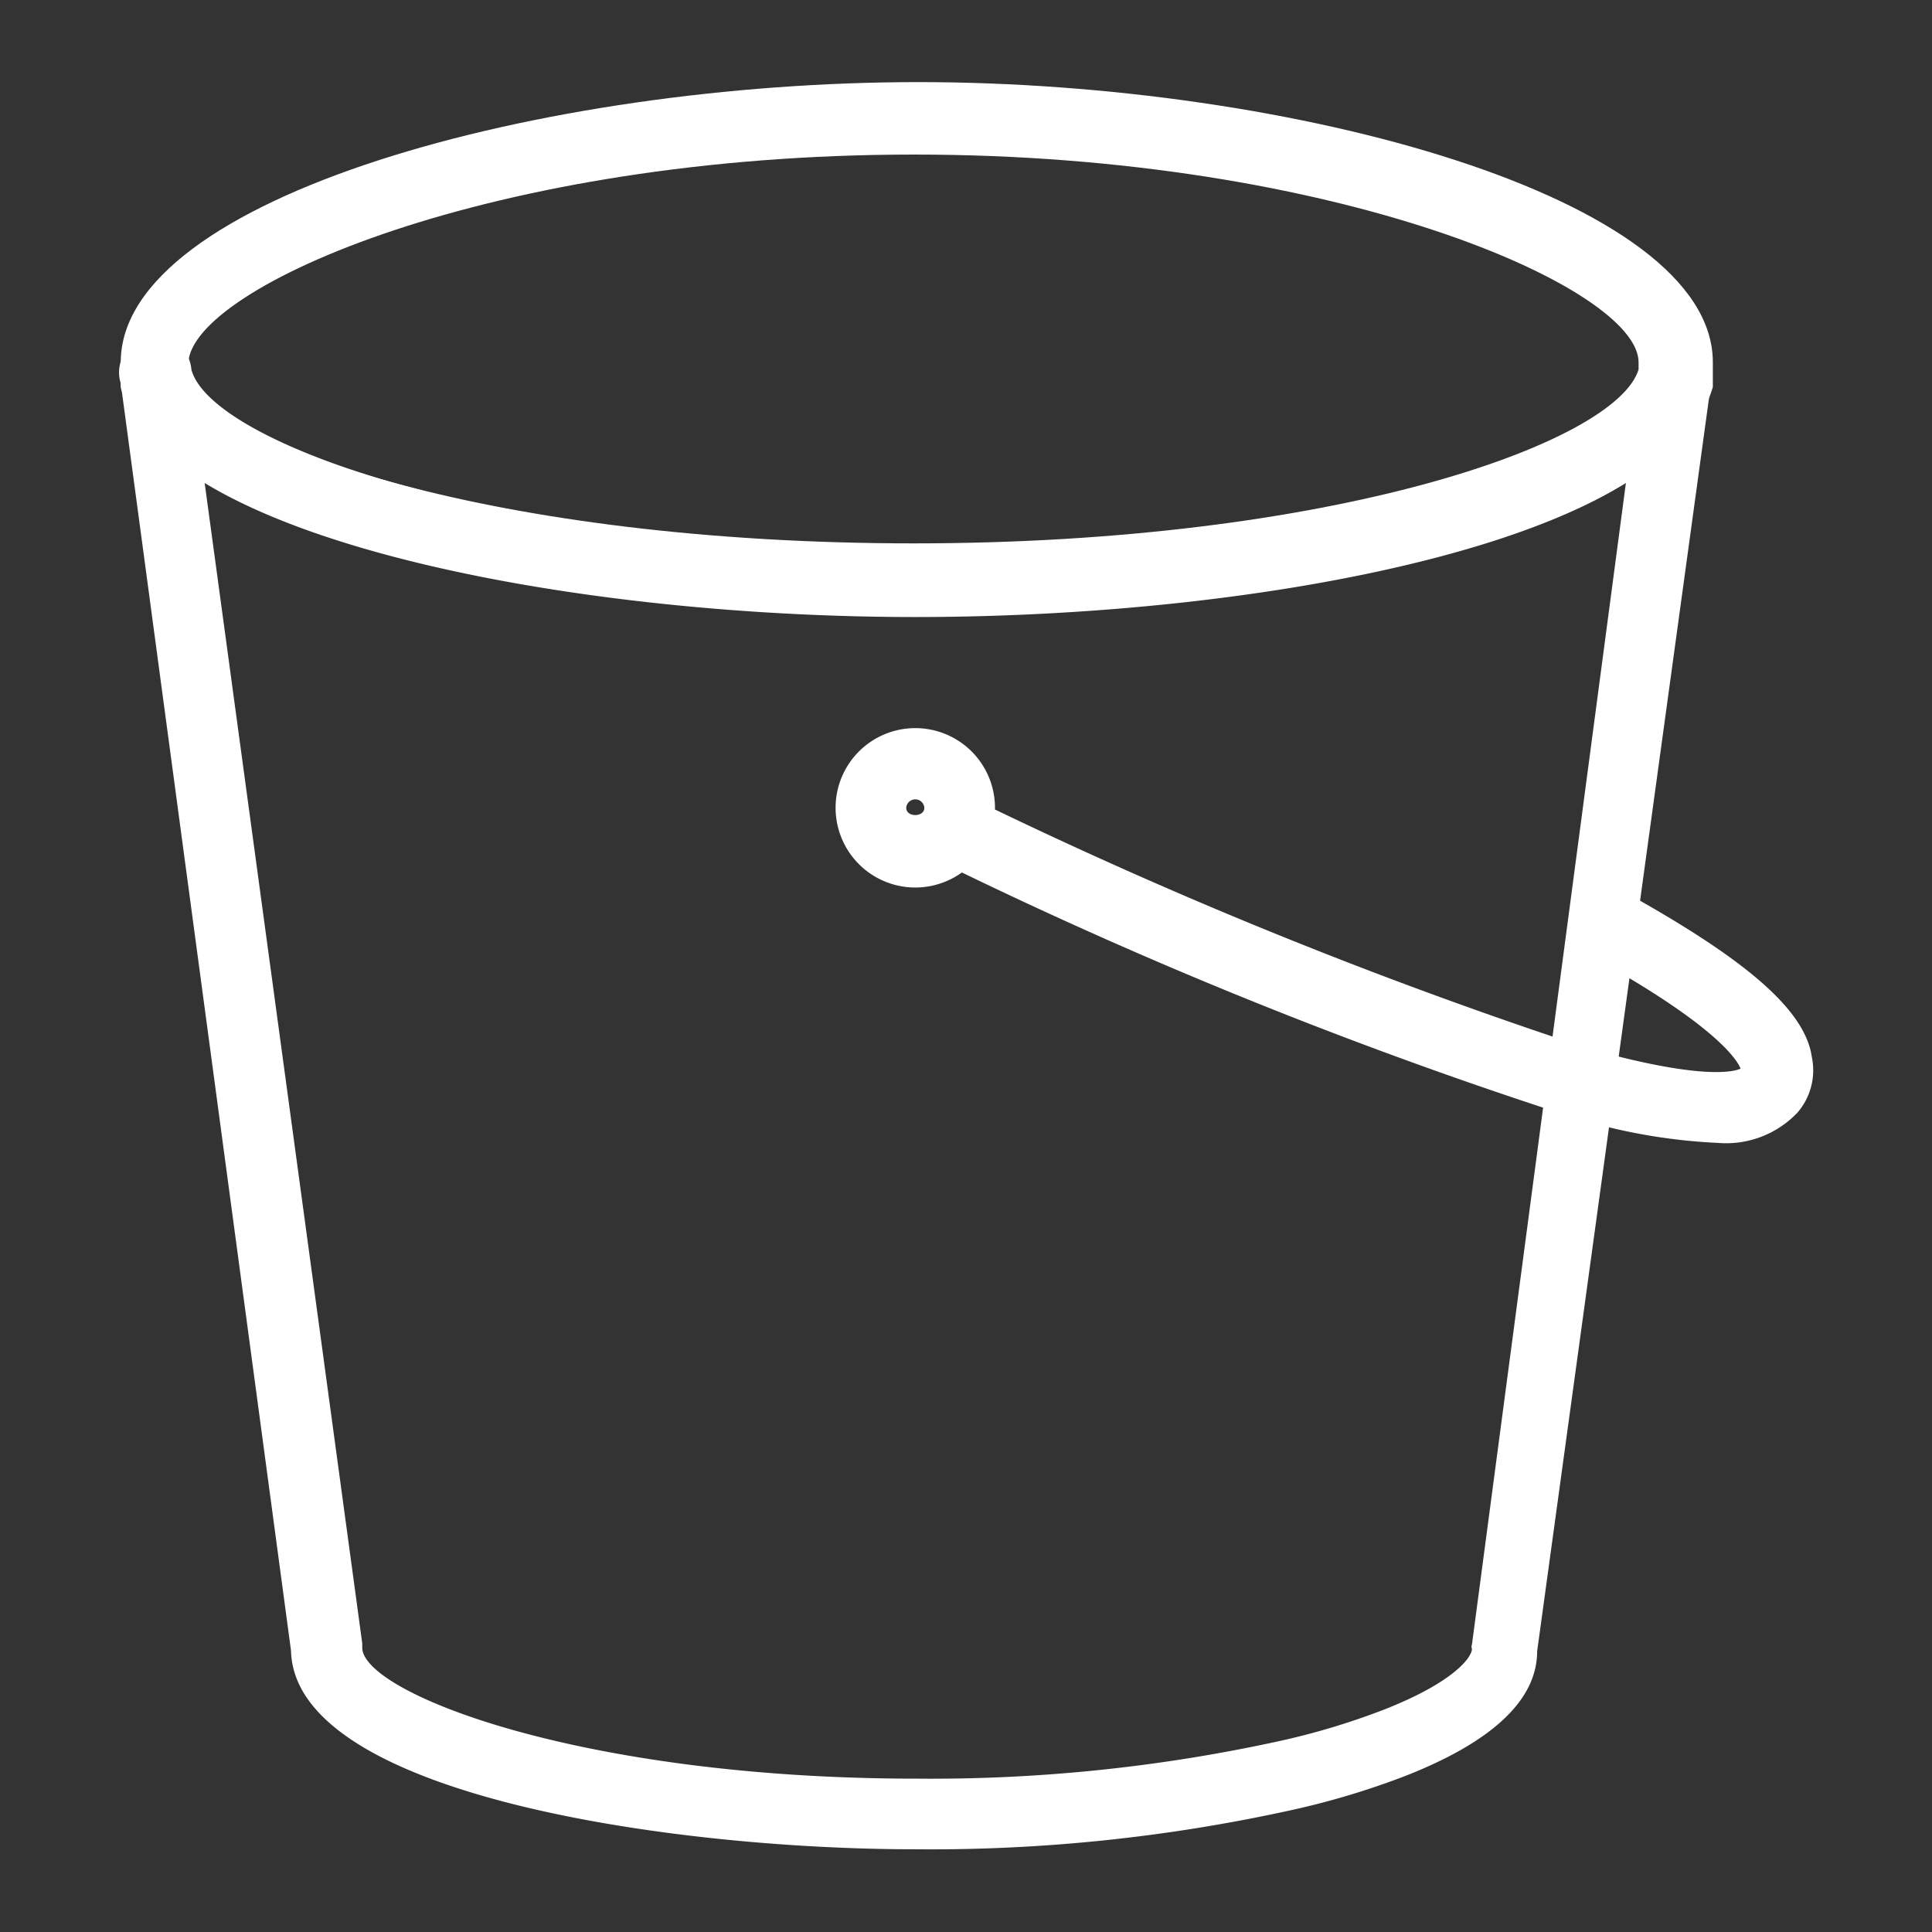 <svg id="Layer_1" data-name="Layer 1" xmlns="http://www.w3.org/2000/svg" width="32" height="32" viewBox="0 0 32 32"><rect x="0" y="0" width="32" height="32" fill="#333333" stroke="none"/><title>Amazon S3</title><g id="ICONS_-_EDIT" data-name="ICONS - EDIT"><path d="M15.16,30.63c-4,0-10.28-.89-10.34-3.29L2,6.35a.6.6,0,1,1,1.17-.23c.32,1.22,5.05,2.93,12,2.93s11.71-1.7,12-2.93a.59.59,0,0,1,.7-.47.6.6,0,0,1,.47.7l-2.88,21c0,.81-.75,1.5-2.17,2.06a13.11,13.11,0,0,1-1.94.58A27.82,27.82,0,0,1,15.16,30.63ZM3.39,8,6,27.22v.07c0,.74,3.58,2.17,9.18,2.17a27,27,0,0,0,6-.62,11.89,11.89,0,0,0,1.76-.53c1.14-.45,1.44-.86,1.44-1a.09.09,0,0,1,0-.07L26.93,8c-2.35,1.46-7.28,2.22-11.77,2.22S5.76,9.44,3.39,8Z" style="fill:#fff"/><path d="M15.16,10.2C9.26,10.2,2.65,8.88,2,6.42V6.34L2,6.08V6c0-2.74,7-4.64,13.21-4.64S28.37,3.27,28.37,6v.07l0,.26v.08C27.67,8.88,21.05,10.2,15.16,10.2Zm-12-4C3.51,7.37,8.21,9,15.14,9s11.63-1.66,12-2.88V6c0-1.23-5-3.44-12-3.44S3.2,4.75,3.12,6Z" style="fill:#fff"/><path d="M28.45,18.93A9.55,9.55,0,0,1,26,18.49a78.4,78.4,0,0,1-10.46-4.23l.51-1.06a81.07,81.07,0,0,0,10.27,4.17c1.82.51,2.38.39,2.51.33-.06-.15-.42-.73-2.51-1.88l-.08-.05.58-1,.08,0c2,1.11,3,1.95,3.11,2.74a1.07,1.07,0,0,1-.24.92A1.63,1.63,0,0,1,28.45,18.93Z" style="fill:#fff"/><path d="M15.16,14.7a1.32,1.32,0,1,1,1.32-1.32h0A1.32,1.32,0,0,1,15.16,14.7Zm0-1.46a.15.15,0,0,0-.15.14c0,.16.3.16.3,0A.15.15,0,0,0,15.16,13.24Z" style="fill:#fff"/></g></svg>